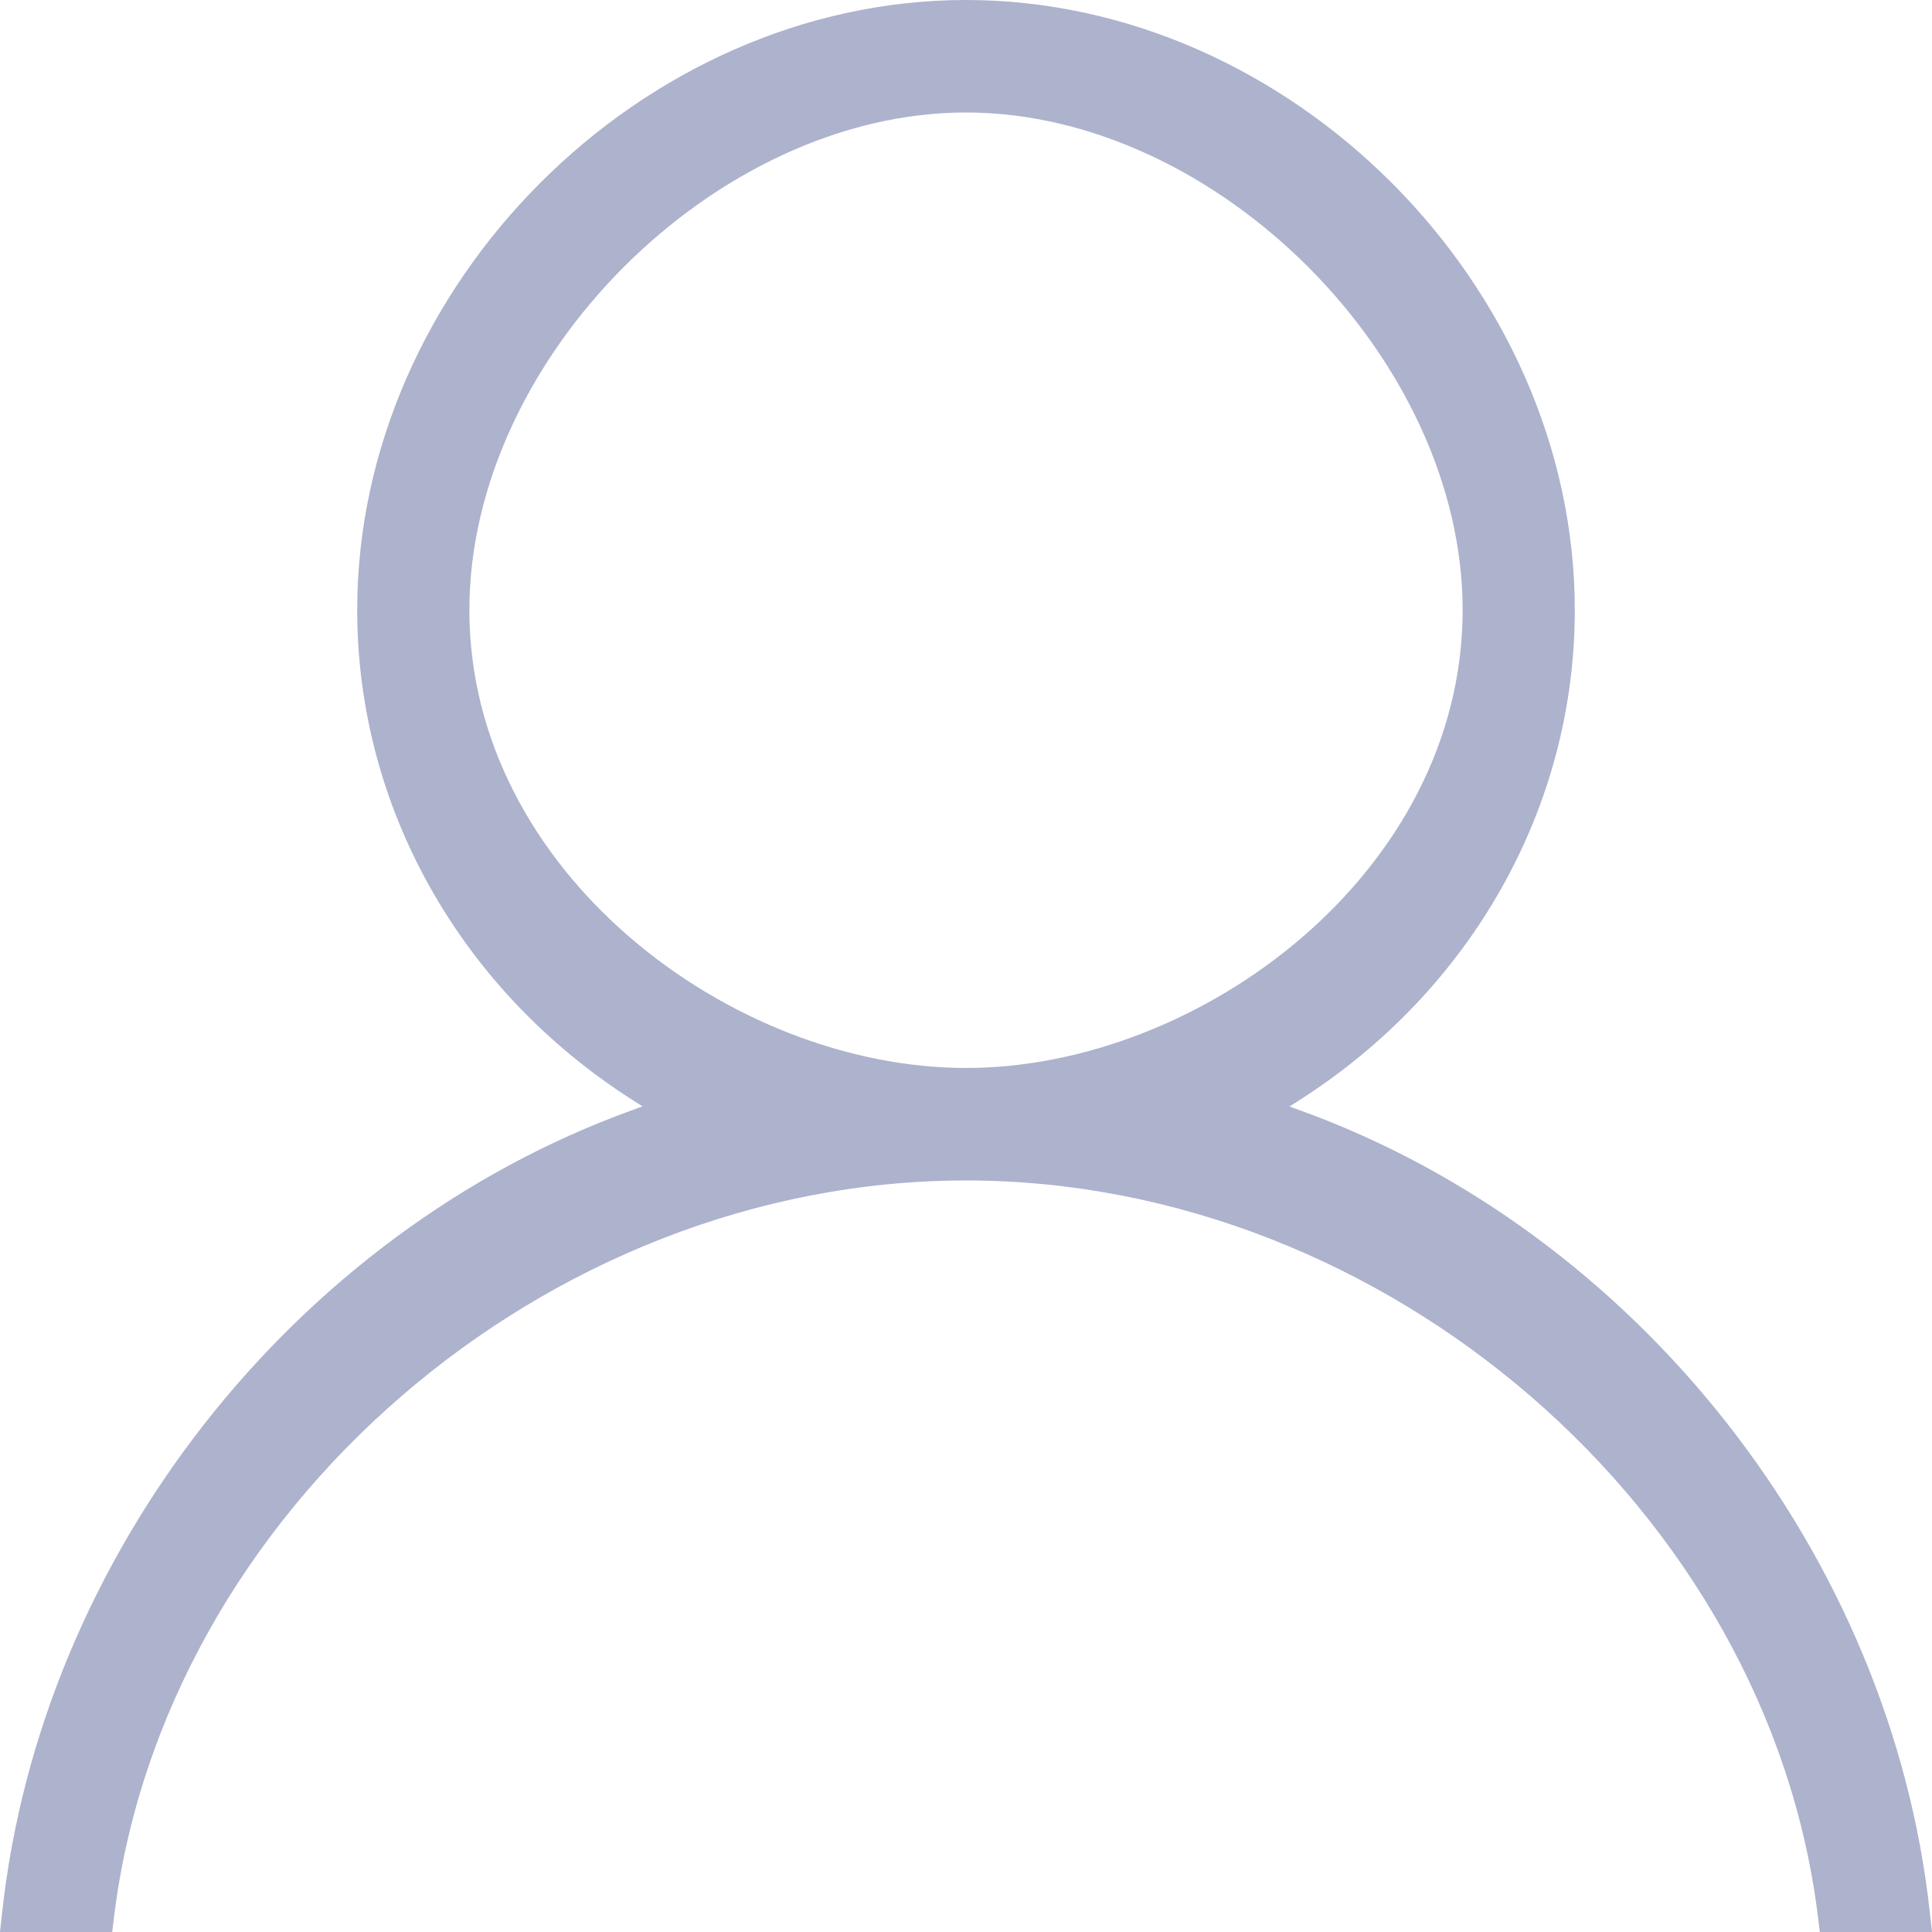 <?xml version="1.0" encoding="UTF-8"?>
<svg width="18px" height="18px" viewBox="0 0 18 18" version="1.1" xmlns="http://www.w3.org/2000/svg" xmlns:xlink="http://www.w3.org/1999/xlink">
    <!-- Generator: Sketch 57.1 (83088) - https://sketch.com -->
    <title>我的-未选</title>
    <desc>Created with Sketch.</desc>
    <g id="页面-1" stroke="none" stroke-width="1" fill="none" fill-rule="evenodd">
        <g id="首页-4bottom备份-3" transform="translate(-244, -63)" fill="#ADB2CD" fill-rule="nonzero">
            <g id="我的-未选" transform="translate(244, 63)">
                <path d="M16.955,18 L16.938,17.863 C16.476,14.078 12.915,10.998 9,10.998 C5.085,10.998 1.524,14.078 1.062,17.863 L1.045,18 L0,18 L0.019,17.827 C0.38,14.49 2.74,11.482 5.89,10.343 L5.986,10.308 L5.9,10.253 C4.289,9.228 3.328,7.52 3.328,5.683 C3.328,2.656 5.979,0 9,0 C12.022,0 14.672,2.656 14.672,5.684 C14.672,7.52 13.711,9.228 12.1,10.254 L12.014,10.309 L12.11,10.344 C15.26,11.483 17.62,14.491 17.981,17.828 L18,18 L16.955,18 Z M9,1.048 C6.665,1.048 4.373,3.344 4.373,5.683 C4.373,8.125 6.816,9.95 9,9.95 C11.184,9.95 13.627,8.125 13.627,5.683 C13.627,3.344 11.335,1.048 9,1.048 Z" id="形状"></path>
            </g>
        </g>
    </g>
</svg>